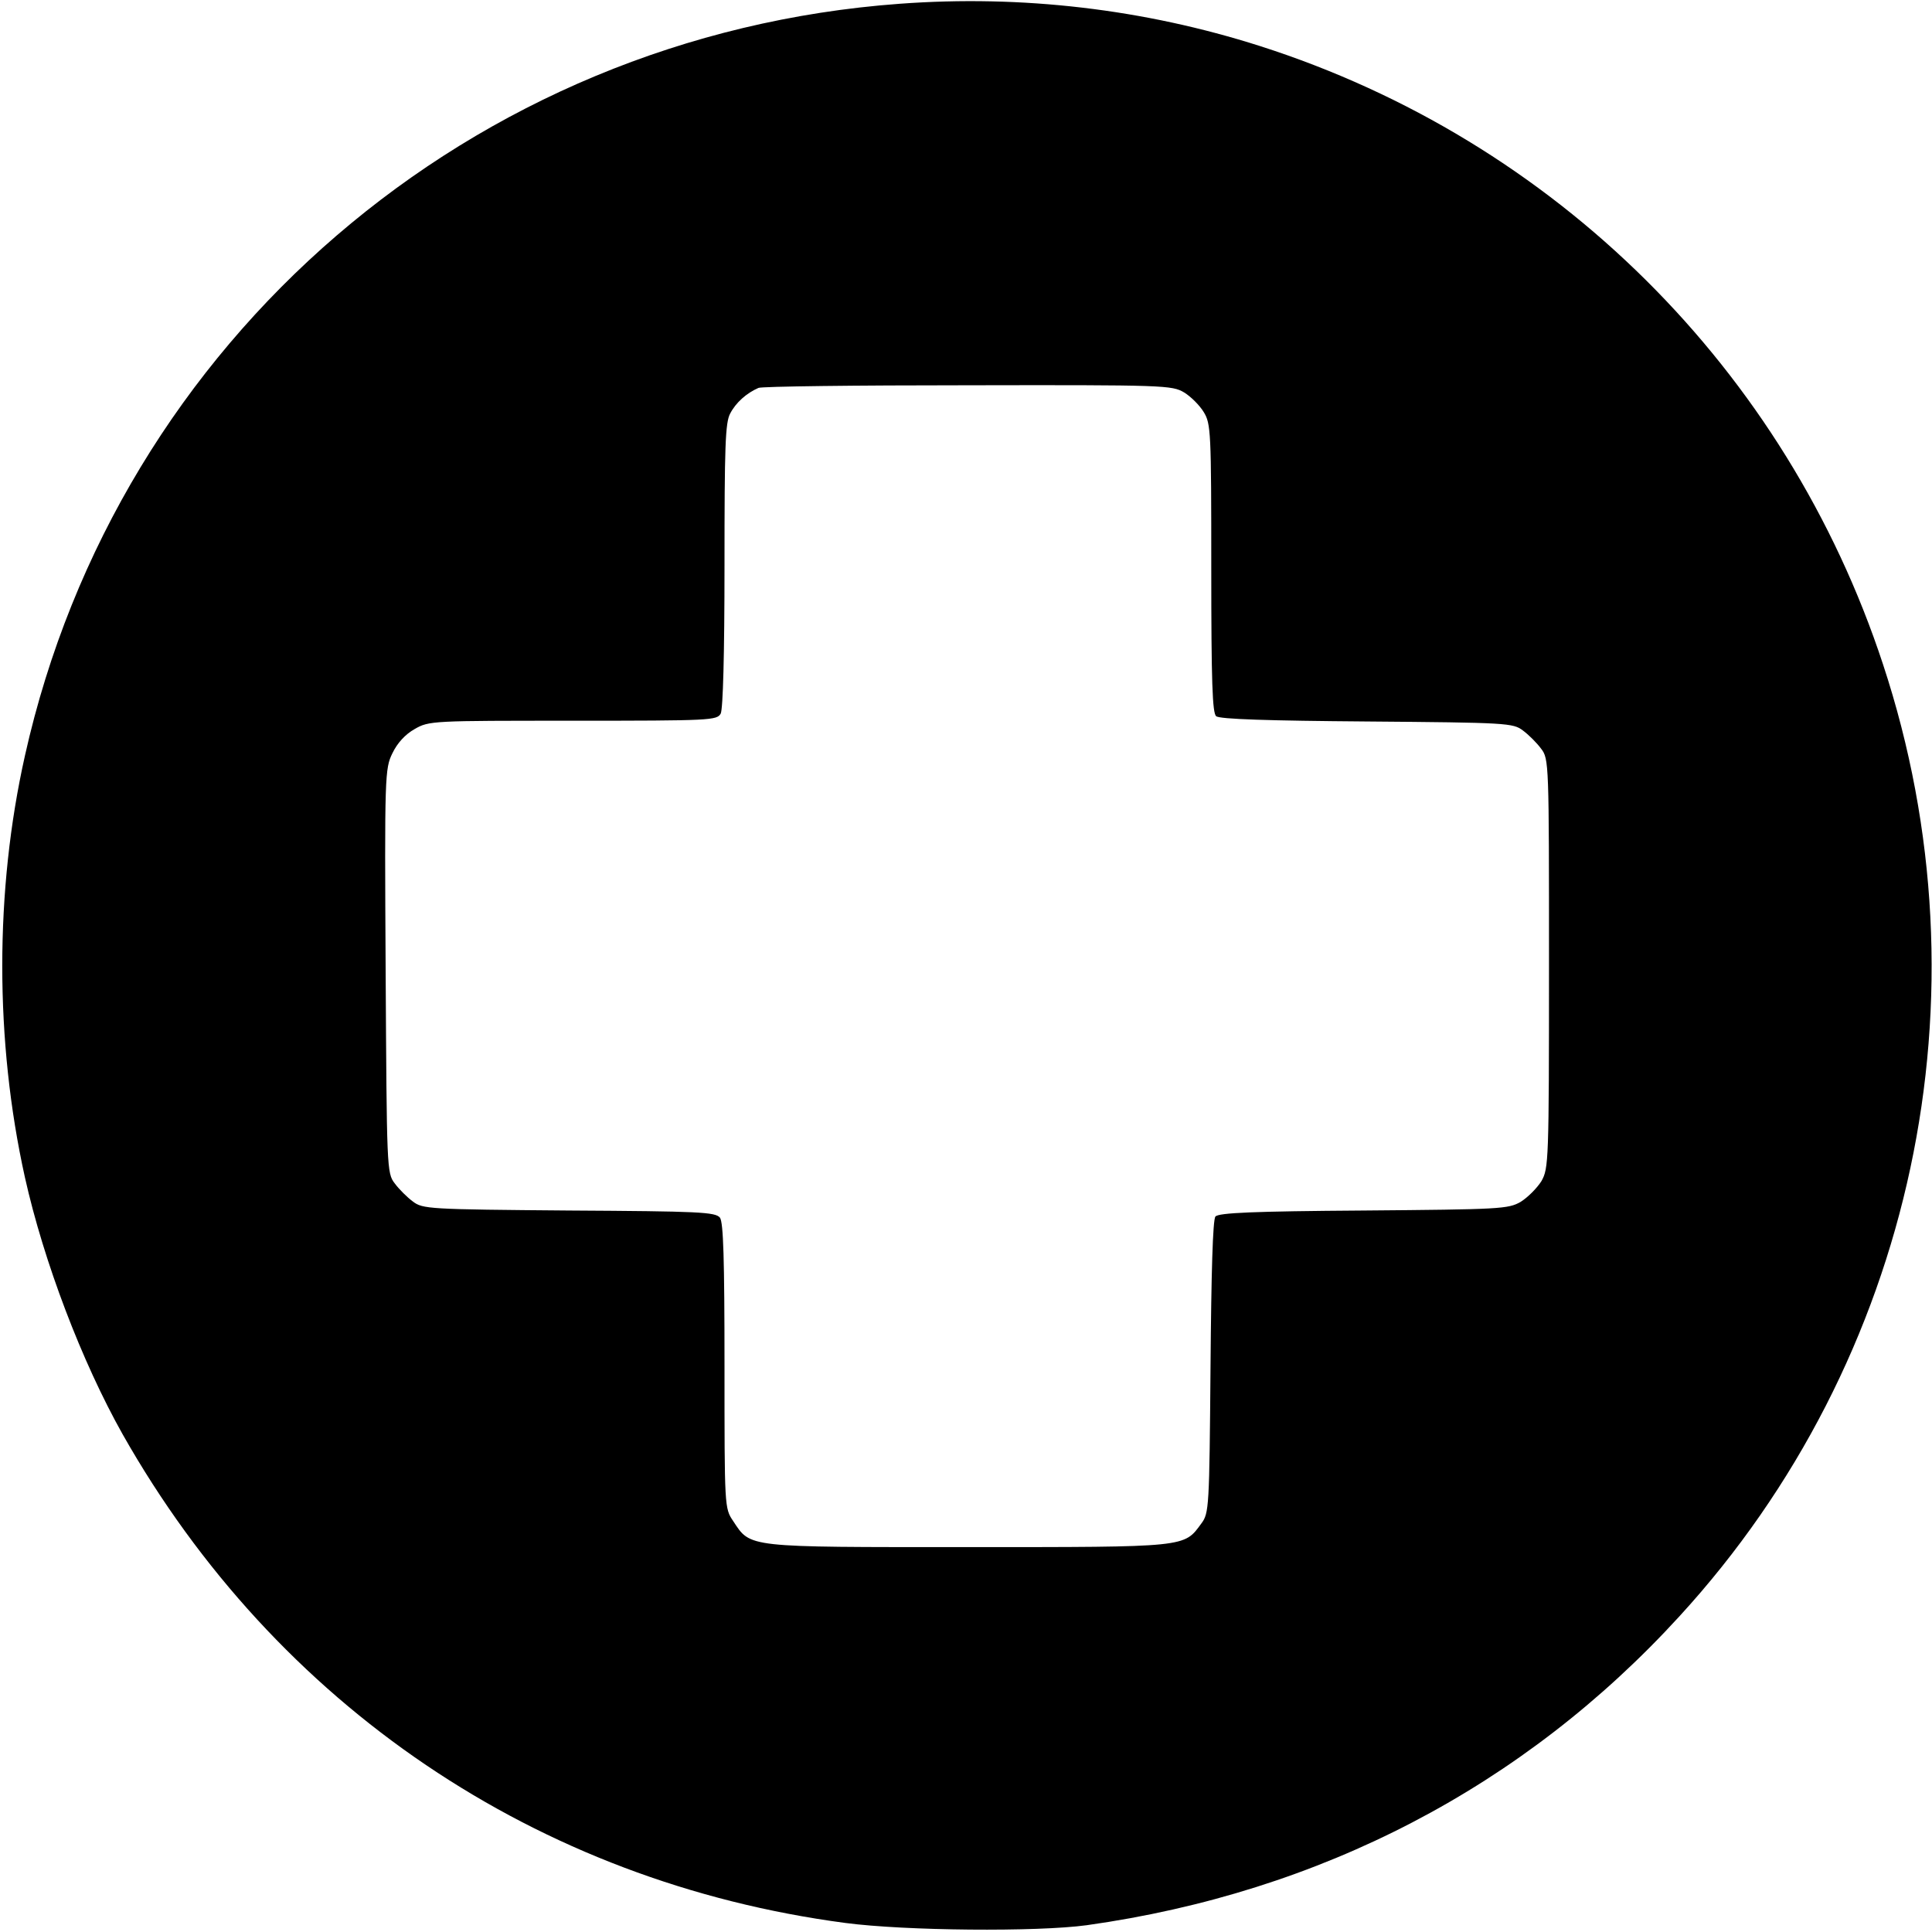 <?xml version="1.0" standalone="no"?>
<!DOCTYPE svg PUBLIC "-//W3C//DTD SVG 20010904//EN"
 "http://www.w3.org/TR/2001/REC-SVG-20010904/DTD/svg10.dtd">
<svg version="1.0" xmlns="http://www.w3.org/2000/svg"
 width="512pt" height="512pt" viewBox="0 0 512 512"
 preserveAspectRatio="xMidYMid meet">

<g transform="translate(0,512) scale(0.1,-0.1)"
fill="#000000" stroke="none">
<path d="M2384 5110 c-1133 -83 -2072 -890 -2318 -1993 -80 -357 -80 -756 0
-1117 50 -224 151 -489 259 -681 407 -719 1099 -1187 1915 -1295 159 -21 508
-24 640 -6 620 87 1158 367 1571 819 622 679 829 1645 539 2523 -257 781 -869
1388 -1651 1638 -307 98 -631 136 -955 112z m754 -1030 c18 -11 41 -34 52 -52
19 -31 20 -51 20 -414 0 -303 3 -384 13 -392 9 -8 140 -12 399 -14 372 -3 388
-4 414 -24 15 -11 37 -33 48 -48 21 -27 21 -38 21 -569 0 -527 -1 -543 -20
-577 -12 -19 -36 -43 -55 -55 -33 -19 -54 -20 -417 -23 -291 -2 -384 -6 -392
-16 -7 -8 -11 -149 -13 -398 -3 -373 -4 -388 -24 -415 -47 -64 -34 -63 -619
-63 -591 0 -575 -2 -622 69 -23 34 -23 36 -23 411 0 285 -3 380 -12 393 -12
15 -54 17 -400 19 -372 3 -388 4 -414 24 -15 11 -37 33 -48 48 -21 27 -21 40
-24 563 -3 521 -2 536 18 577 13 27 34 50 59 64 38 22 47 22 420 22 366 0 381
1 391 19 6 13 10 155 10 393 0 315 2 378 15 402 15 29 43 54 75 68 8 4 258 7
555 7 522 1 541 0 573 -19z"/>
</g>
</svg>
